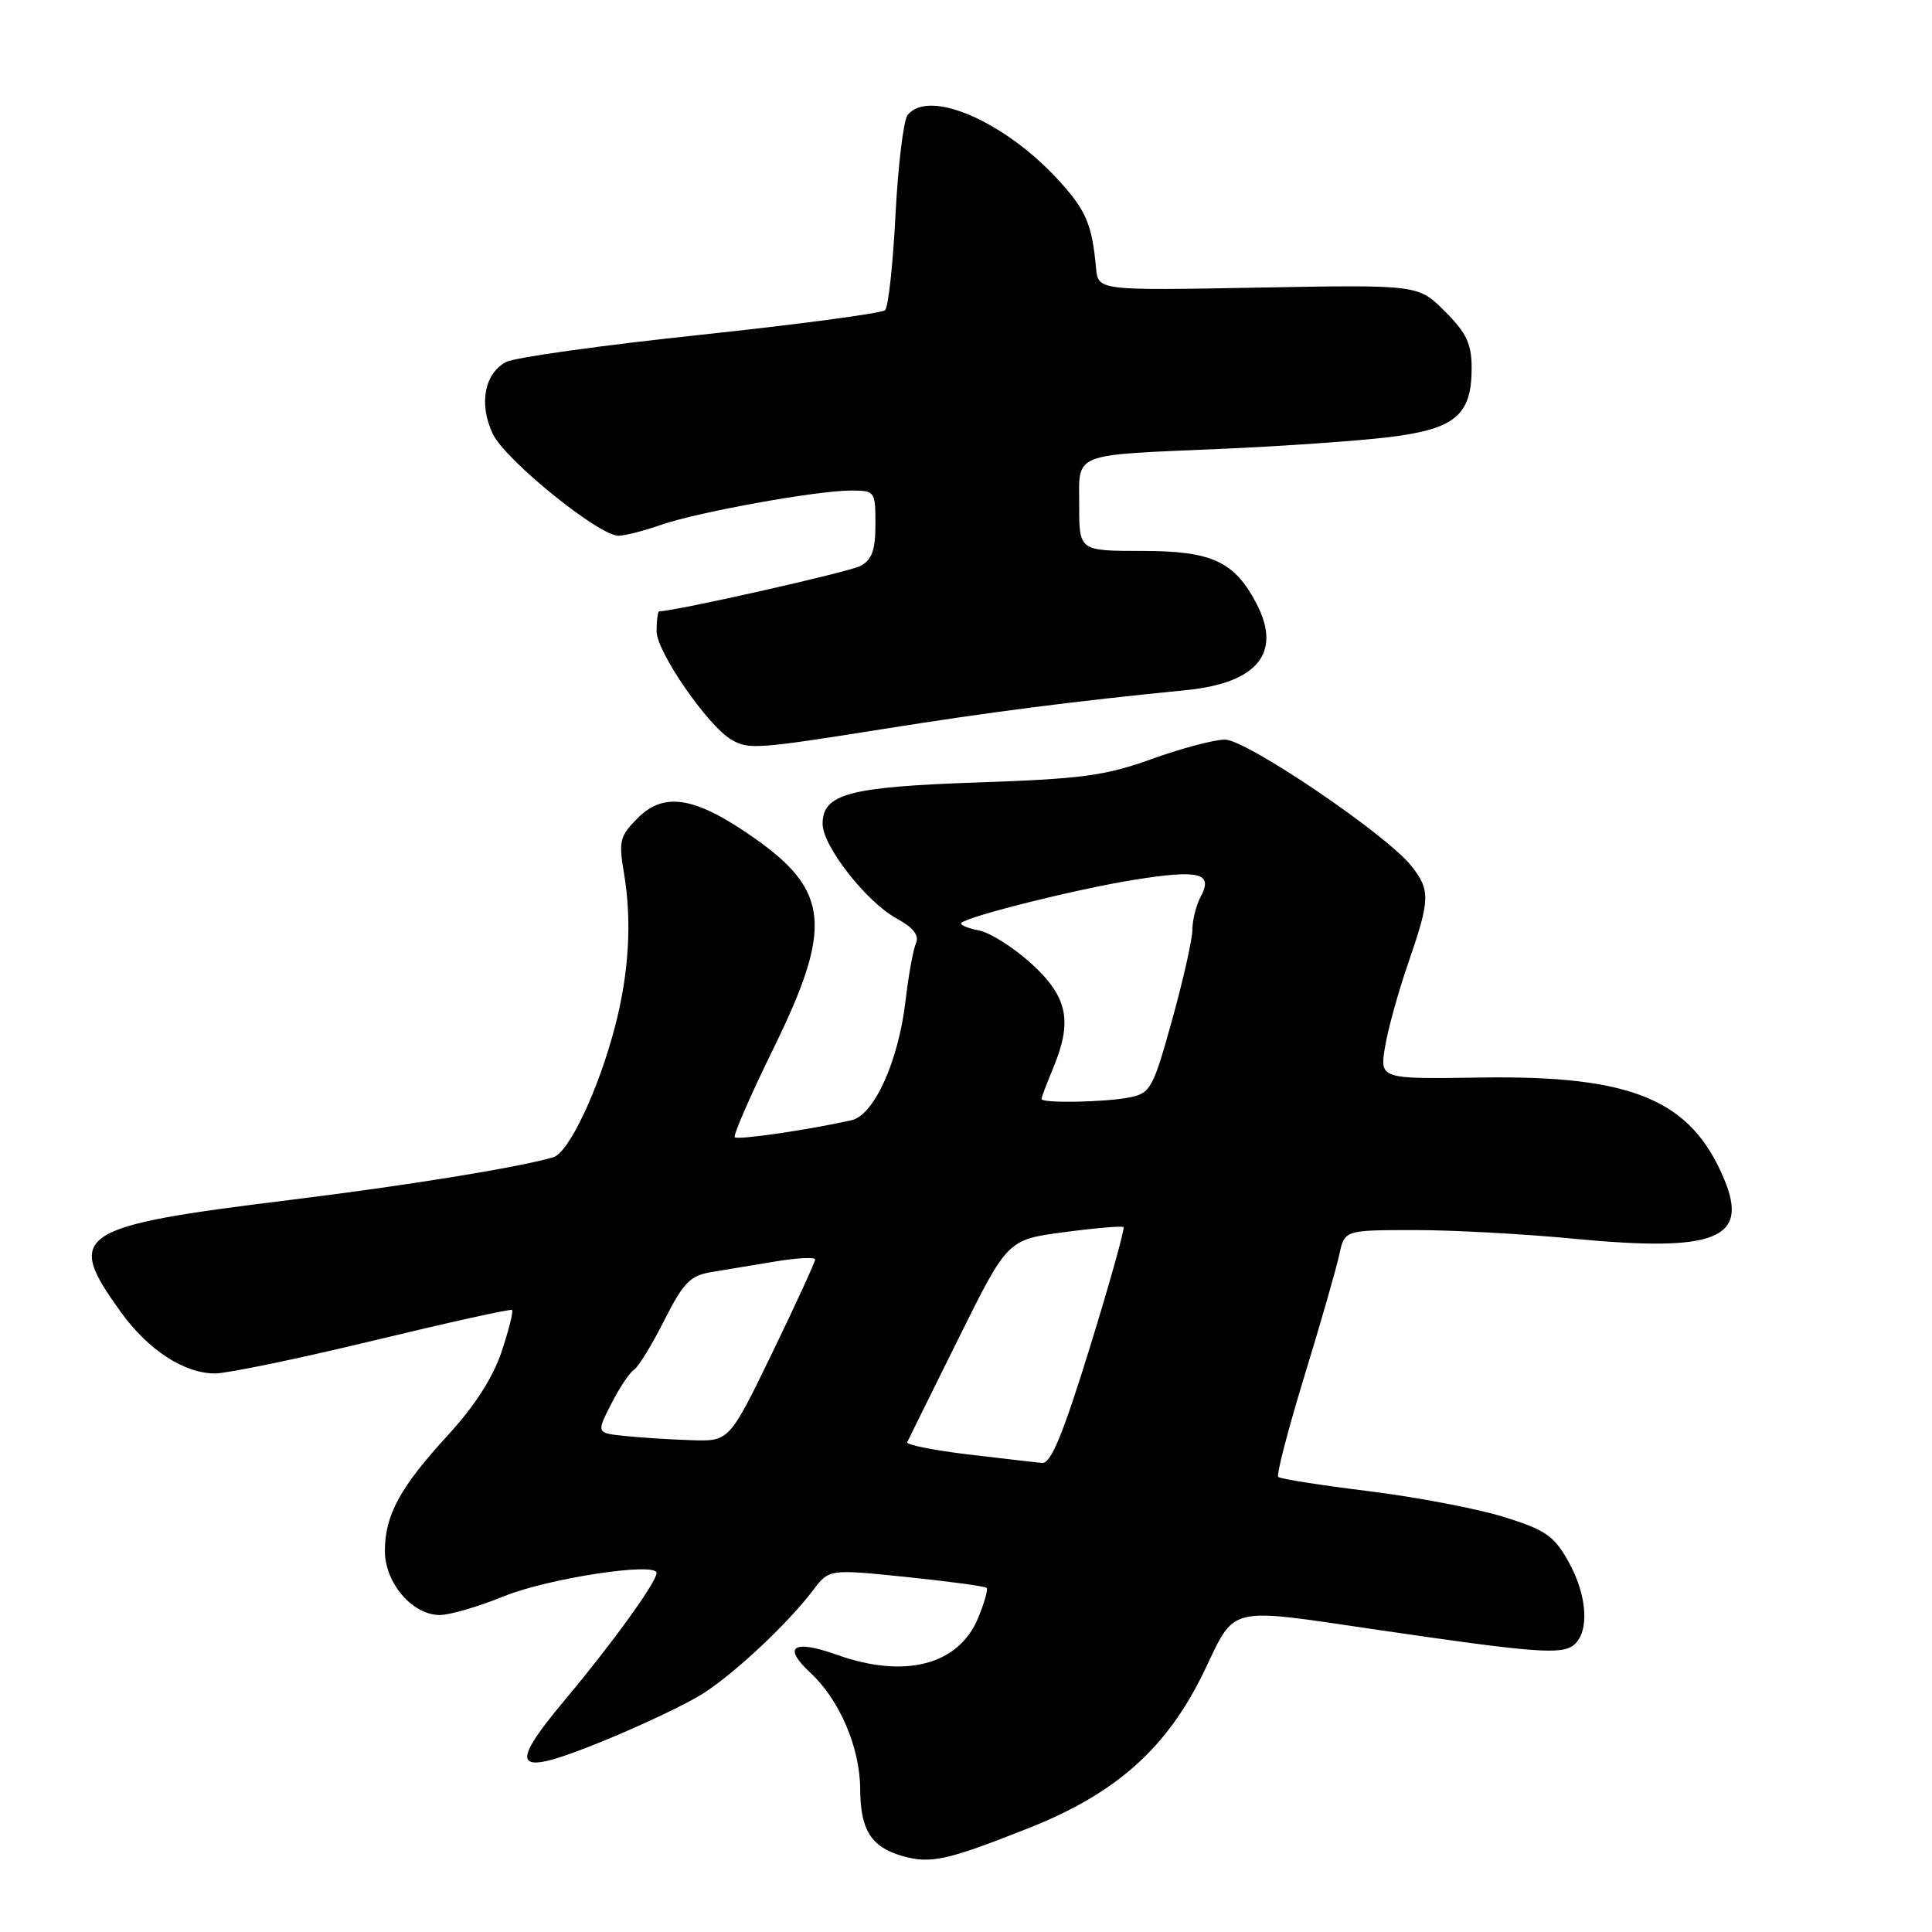 <?xml version="1.0" encoding="UTF-8" standalone="no"?>
<!DOCTYPE svg PUBLIC "-//W3C//DTD SVG 1.1//EN" "http://www.w3.org/Graphics/SVG/1.1/DTD/svg11.dtd" >
<svg xmlns="http://www.w3.org/2000/svg" xmlns:xlink="http://www.w3.org/1999/xlink" version="1.1" viewBox="0 0 256 256">
 <g >
 <path fill="currentColor"
d=" M 136.31 242.23 C 147.95 237.62 154.68 231.60 159.59 221.38 C 163.77 212.69 162.43 213.01 182.33 215.93 C 203.38 219.02 206.94 219.29 208.55 217.96 C 210.65 216.21 210.33 211.35 207.80 206.87 C 205.90 203.48 204.75 202.70 199.19 200.98 C 195.66 199.89 187.61 198.36 181.30 197.58 C 174.99 196.80 169.62 195.96 169.37 195.70 C 169.11 195.44 170.67 189.44 172.83 182.37 C 175.00 175.29 177.08 168.04 177.46 166.25 C 178.16 163.00 178.16 163.00 187.33 162.99 C 192.37 162.98 201.93 163.50 208.56 164.14 C 227.32 165.94 231.77 164.18 228.47 156.27 C 224.07 145.71 216.31 142.47 196.16 142.78 C 182.83 142.98 182.83 142.98 183.52 138.74 C 183.90 136.41 185.29 131.38 186.61 127.58 C 189.51 119.17 189.55 117.97 187.02 114.75 C 183.76 110.60 165.16 98.00 162.31 98.00 C 160.90 98.00 156.54 99.16 152.62 100.57 C 146.48 102.79 143.31 103.21 129.50 103.68 C 112.45 104.27 109.00 105.19 109.00 109.18 C 109.00 112.09 114.79 119.50 118.77 121.68 C 121.03 122.92 121.83 123.94 121.37 124.99 C 121.00 125.82 120.39 129.20 120.00 132.51 C 119.07 140.59 115.83 147.77 112.82 148.44 C 106.93 149.75 97.75 151.08 97.36 150.69 C 97.12 150.46 99.42 145.19 102.46 138.98 C 110.36 122.90 109.92 118.04 99.94 111.04 C 92.14 105.57 88.04 104.87 84.51 108.39 C 82.11 110.80 81.95 111.44 82.69 115.76 C 83.74 122.00 83.35 128.88 81.51 135.95 C 79.34 144.34 75.37 152.76 73.30 153.35 C 68.51 154.73 53.85 157.10 38.50 158.99 C 9.97 162.50 8.50 163.48 16.07 173.93 C 19.67 178.91 24.43 181.99 28.50 181.99 C 30.15 181.98 39.60 180.02 49.50 177.63 C 59.40 175.24 67.66 173.41 67.85 173.58 C 68.05 173.74 67.42 176.22 66.47 179.09 C 65.34 182.49 62.90 186.30 59.44 190.07 C 53.03 197.04 51.00 200.75 51.00 205.50 C 51.00 209.75 54.64 214.00 58.28 214.00 C 59.59 214.00 63.41 212.88 66.78 211.51 C 72.64 209.13 87.00 206.94 87.00 208.43 C 87.00 209.62 81.11 217.79 74.85 225.25 C 67.08 234.54 68.06 235.55 80.08 230.63 C 85.09 228.58 90.95 225.80 93.08 224.45 C 97.30 221.78 104.37 215.16 107.74 210.71 C 109.86 207.91 109.86 207.91 120.10 208.96 C 125.74 209.54 130.52 210.19 130.73 210.40 C 130.94 210.61 130.43 212.42 129.59 214.43 C 127.01 220.62 119.90 222.47 110.93 219.28 C 105.06 217.19 103.62 218.17 107.41 221.68 C 111.25 225.24 113.95 231.57 113.98 237.06 C 114.00 242.45 115.42 244.73 119.50 245.91 C 123.29 247.01 125.44 246.54 136.31 242.23 Z  M 117.21 96.57 C 131.21 94.34 142.04 92.95 157.20 91.44 C 166.61 90.50 169.87 86.51 166.52 80.04 C 163.60 74.40 160.59 73.00 151.37 73.00 C 143.00 73.00 143.00 73.00 143.00 67.02 C 143.00 59.85 141.73 60.35 162.00 59.47 C 169.97 59.12 179.88 58.43 184.00 57.93 C 192.80 56.86 195.00 55.04 195.00 48.79 C 195.00 45.56 194.33 44.13 191.46 41.26 C 187.92 37.72 187.92 37.72 166.71 38.11 C 145.50 38.50 145.50 38.50 145.23 35.50 C 144.70 29.77 143.93 27.93 140.42 24.05 C 133.27 16.13 123.07 11.68 120.26 15.25 C 119.72 15.94 119.00 21.87 118.66 28.42 C 118.33 34.98 117.71 40.68 117.28 41.10 C 116.85 41.51 105.83 42.98 92.79 44.37 C 79.75 45.75 68.17 47.37 67.05 47.97 C 64.17 49.51 63.43 53.57 65.30 57.50 C 66.96 60.97 79.36 71.01 81.97 70.99 C 82.81 70.98 85.34 70.33 87.58 69.55 C 92.46 67.85 108.19 65.01 112.75 65.00 C 115.93 65.00 116.00 65.09 116.00 69.46 C 116.00 72.89 115.54 74.18 114.02 74.99 C 112.53 75.79 89.41 81.00 87.36 81.00 C 87.16 81.00 87.00 82.20 87.00 83.66 C 87.00 86.35 93.79 96.19 96.90 98.00 C 99.19 99.34 100.23 99.27 117.21 96.57 Z  M 128.21 192.71 C 123.66 192.16 120.06 191.44 120.21 191.10 C 120.37 190.76 123.42 184.58 127.00 177.37 C 133.50 164.26 133.50 164.26 141.00 163.27 C 145.12 162.72 148.67 162.42 148.87 162.59 C 149.07 162.76 147.08 169.90 144.44 178.45 C 140.81 190.19 139.25 193.96 138.07 193.85 C 137.21 193.77 132.77 193.25 128.21 192.71 Z  M 82.76 190.27 C 79.02 189.88 79.02 189.88 81.00 186.01 C 82.08 183.88 83.44 181.85 84.01 181.50 C 84.58 181.14 86.38 178.21 88.01 174.97 C 90.55 169.95 91.46 169.02 94.24 168.56 C 96.03 168.27 99.86 167.63 102.75 167.15 C 105.64 166.67 108.00 166.55 108.01 166.89 C 108.01 167.22 105.46 172.79 102.33 179.25 C 96.63 191.00 96.63 191.00 91.57 190.83 C 88.78 190.74 84.82 190.49 82.76 190.27 Z  M 138.00 145.62 C 138.00 145.41 138.68 143.63 139.50 141.65 C 142.14 135.34 141.51 132.16 136.75 127.77 C 134.42 125.62 131.25 123.60 129.72 123.29 C 128.19 122.99 127.13 122.54 127.38 122.29 C 128.27 121.40 142.71 117.79 150.22 116.59 C 158.93 115.19 160.79 115.66 159.10 118.81 C 158.50 119.94 158.00 121.91 158.00 123.17 C 158.00 124.44 156.79 129.83 155.31 135.15 C 152.79 144.23 152.44 144.86 149.69 145.41 C 146.43 146.06 138.00 146.21 138.00 145.62 Z "/>
</g>
</svg>
